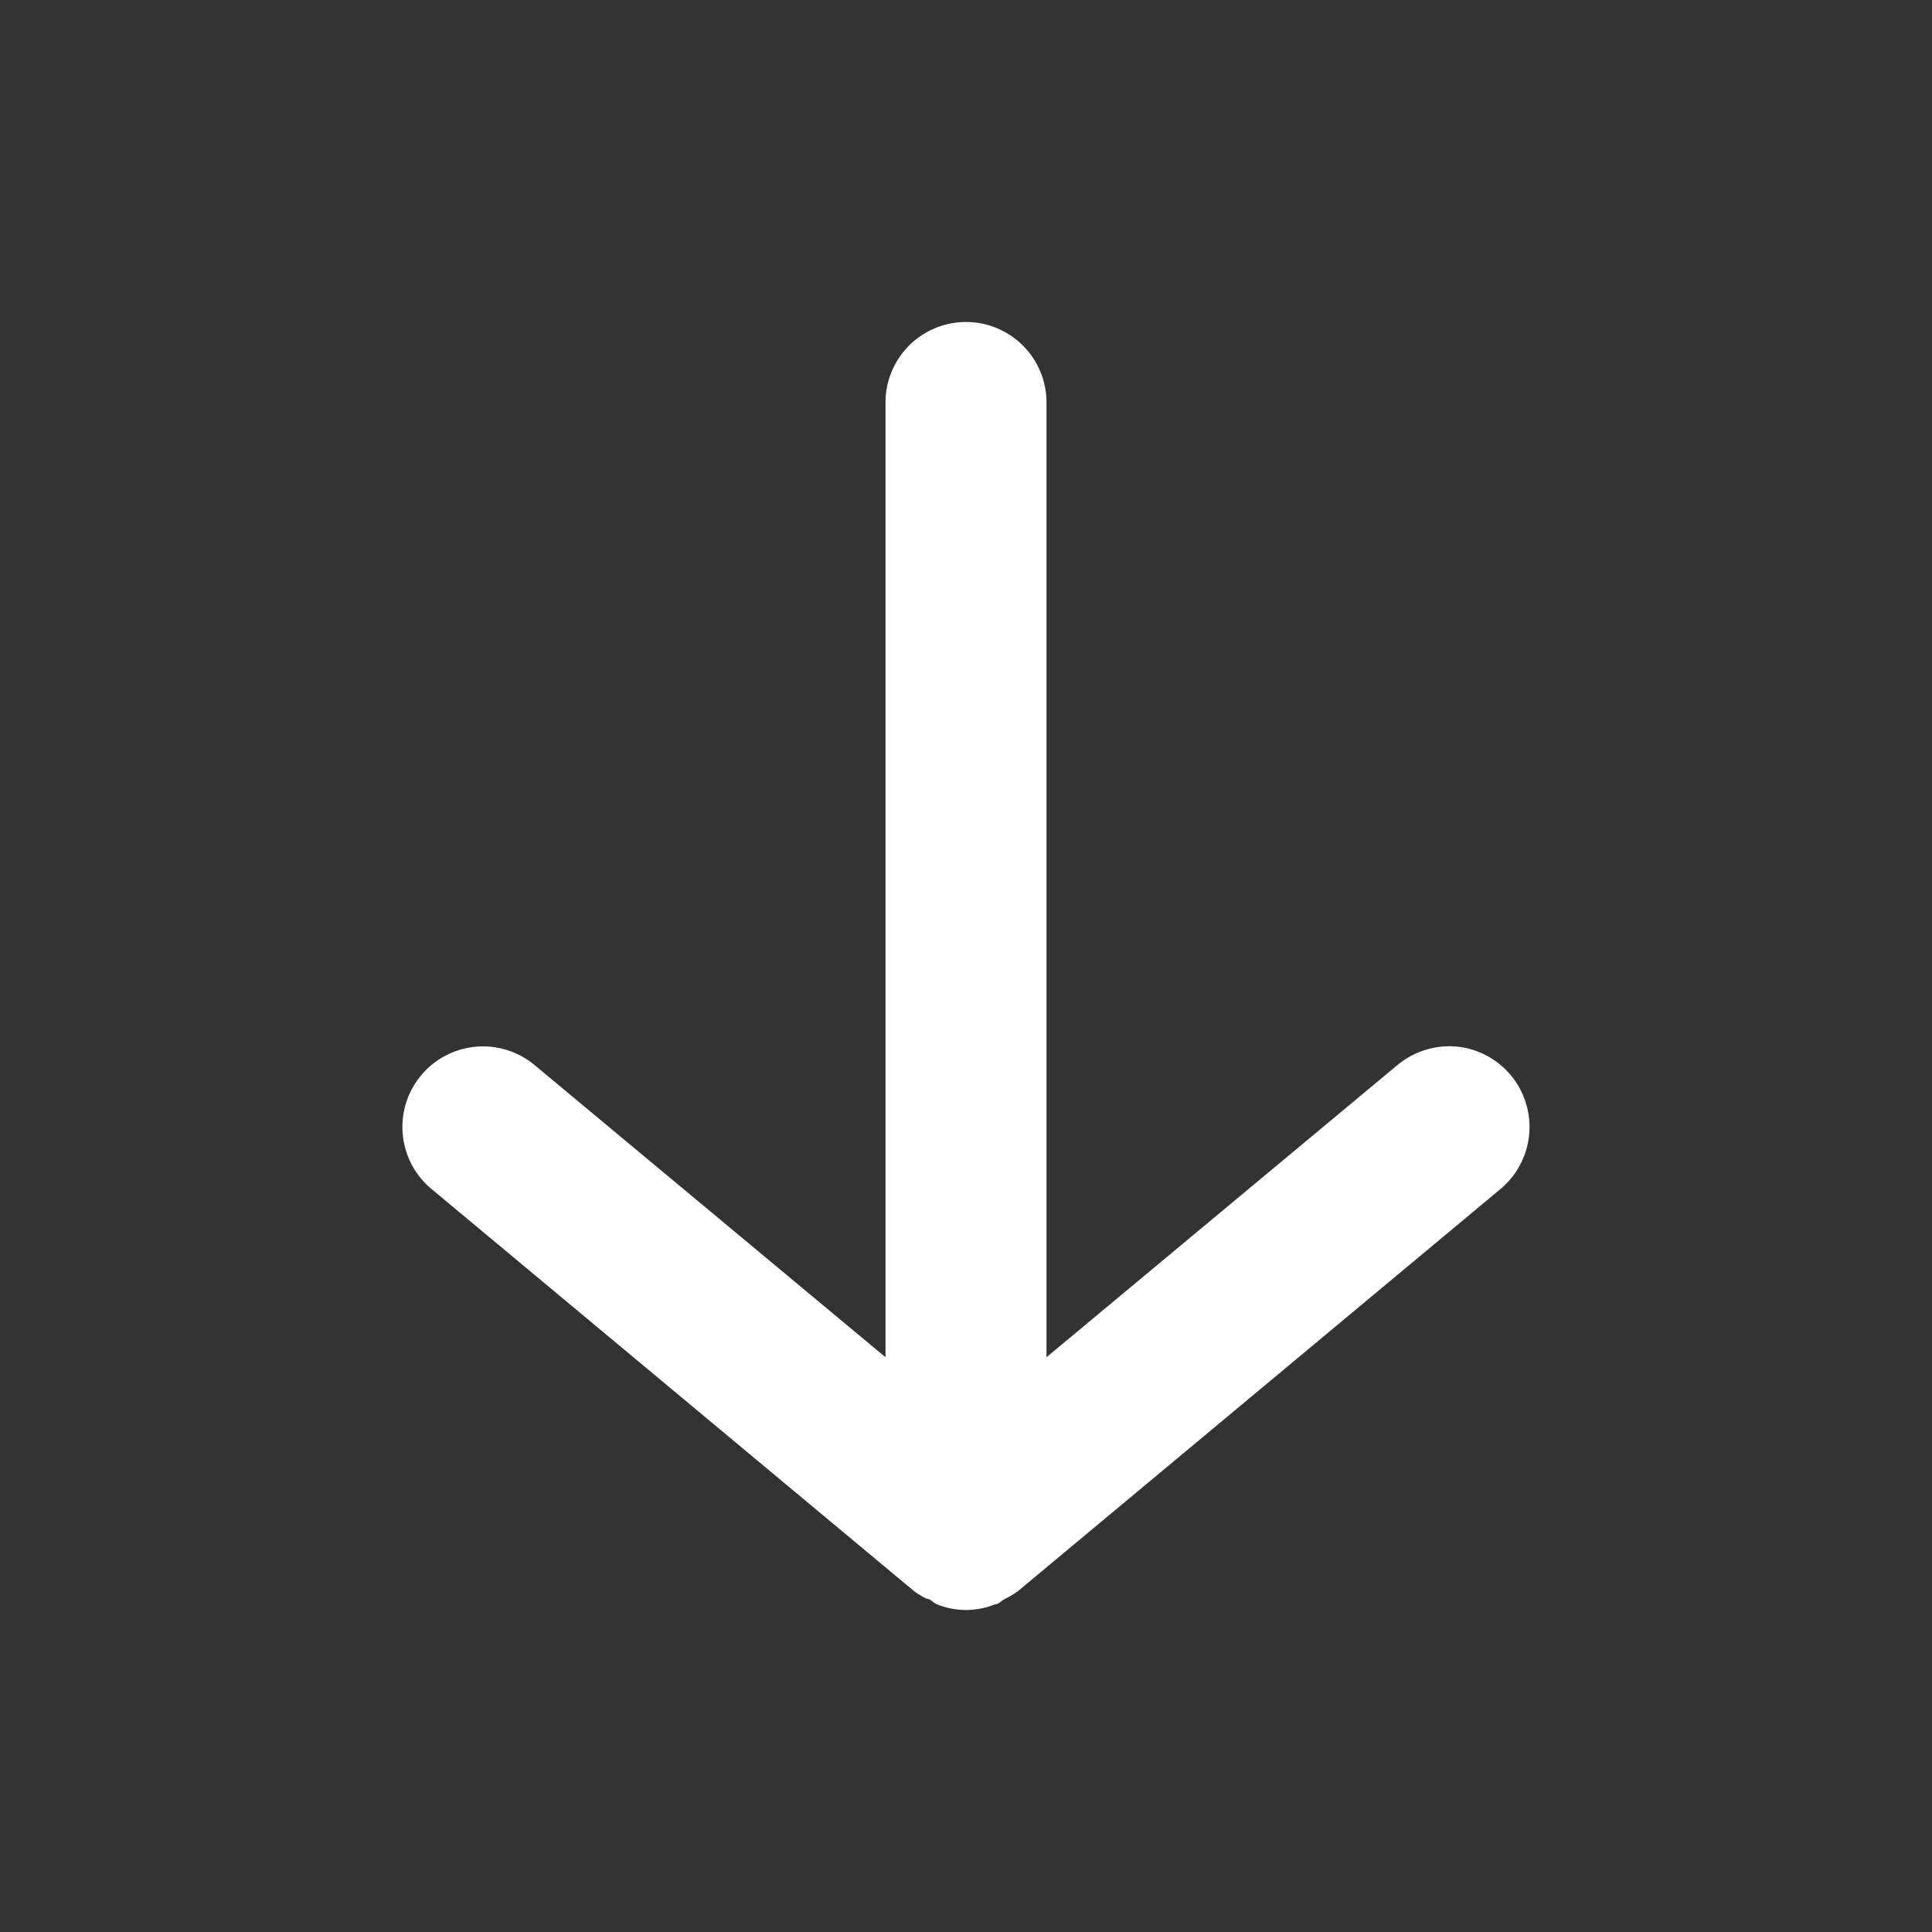 <svg xmlns="http://www.w3.org/2000/svg" width="48" height="48" viewBox="0 0 48 48">
  <rect x="0" y="0" width="48" height="48" fill="#333333" stroke="none"/>
  <g id="arrow_forward" data-name="arrow forward" transform="translate(48) rotate(90)">
    <g id="Group_1" data-name="Group 1" transform="translate(0 48) rotate(-90)" opacity="0">
      <path id="Path_1" data-name="Path 1" d="M0,0H48V48H0Z" fill="#fff" />
    </g>
    <path id="Path_2" data-name="Path 2"
      d="M10,26H33.72l-7.26,8.72a2,2,0,1,0,3.08,2.56l10-12a2.382,2.382,0,0,0,.18-.3c0-.1.1-.16.14-.26A1.963,1.963,0,0,0,40,24h0a1.963,1.963,0,0,0-.14-.72c0-.1-.1-.16-.14-.26a2.382,2.382,0,0,0-.18-.3l-10-12A2.008,2.008,0,0,0,26,11.82a2.035,2.035,0,0,0,.46,1.46L33.72,22H10a2,2,0,0,0,0,4Z"
      fill="#fff" />
    <path id="Path_3" data-name="Path 3" d="M0,0H48V48H0Z" fill="none" />
  </g>
</svg>